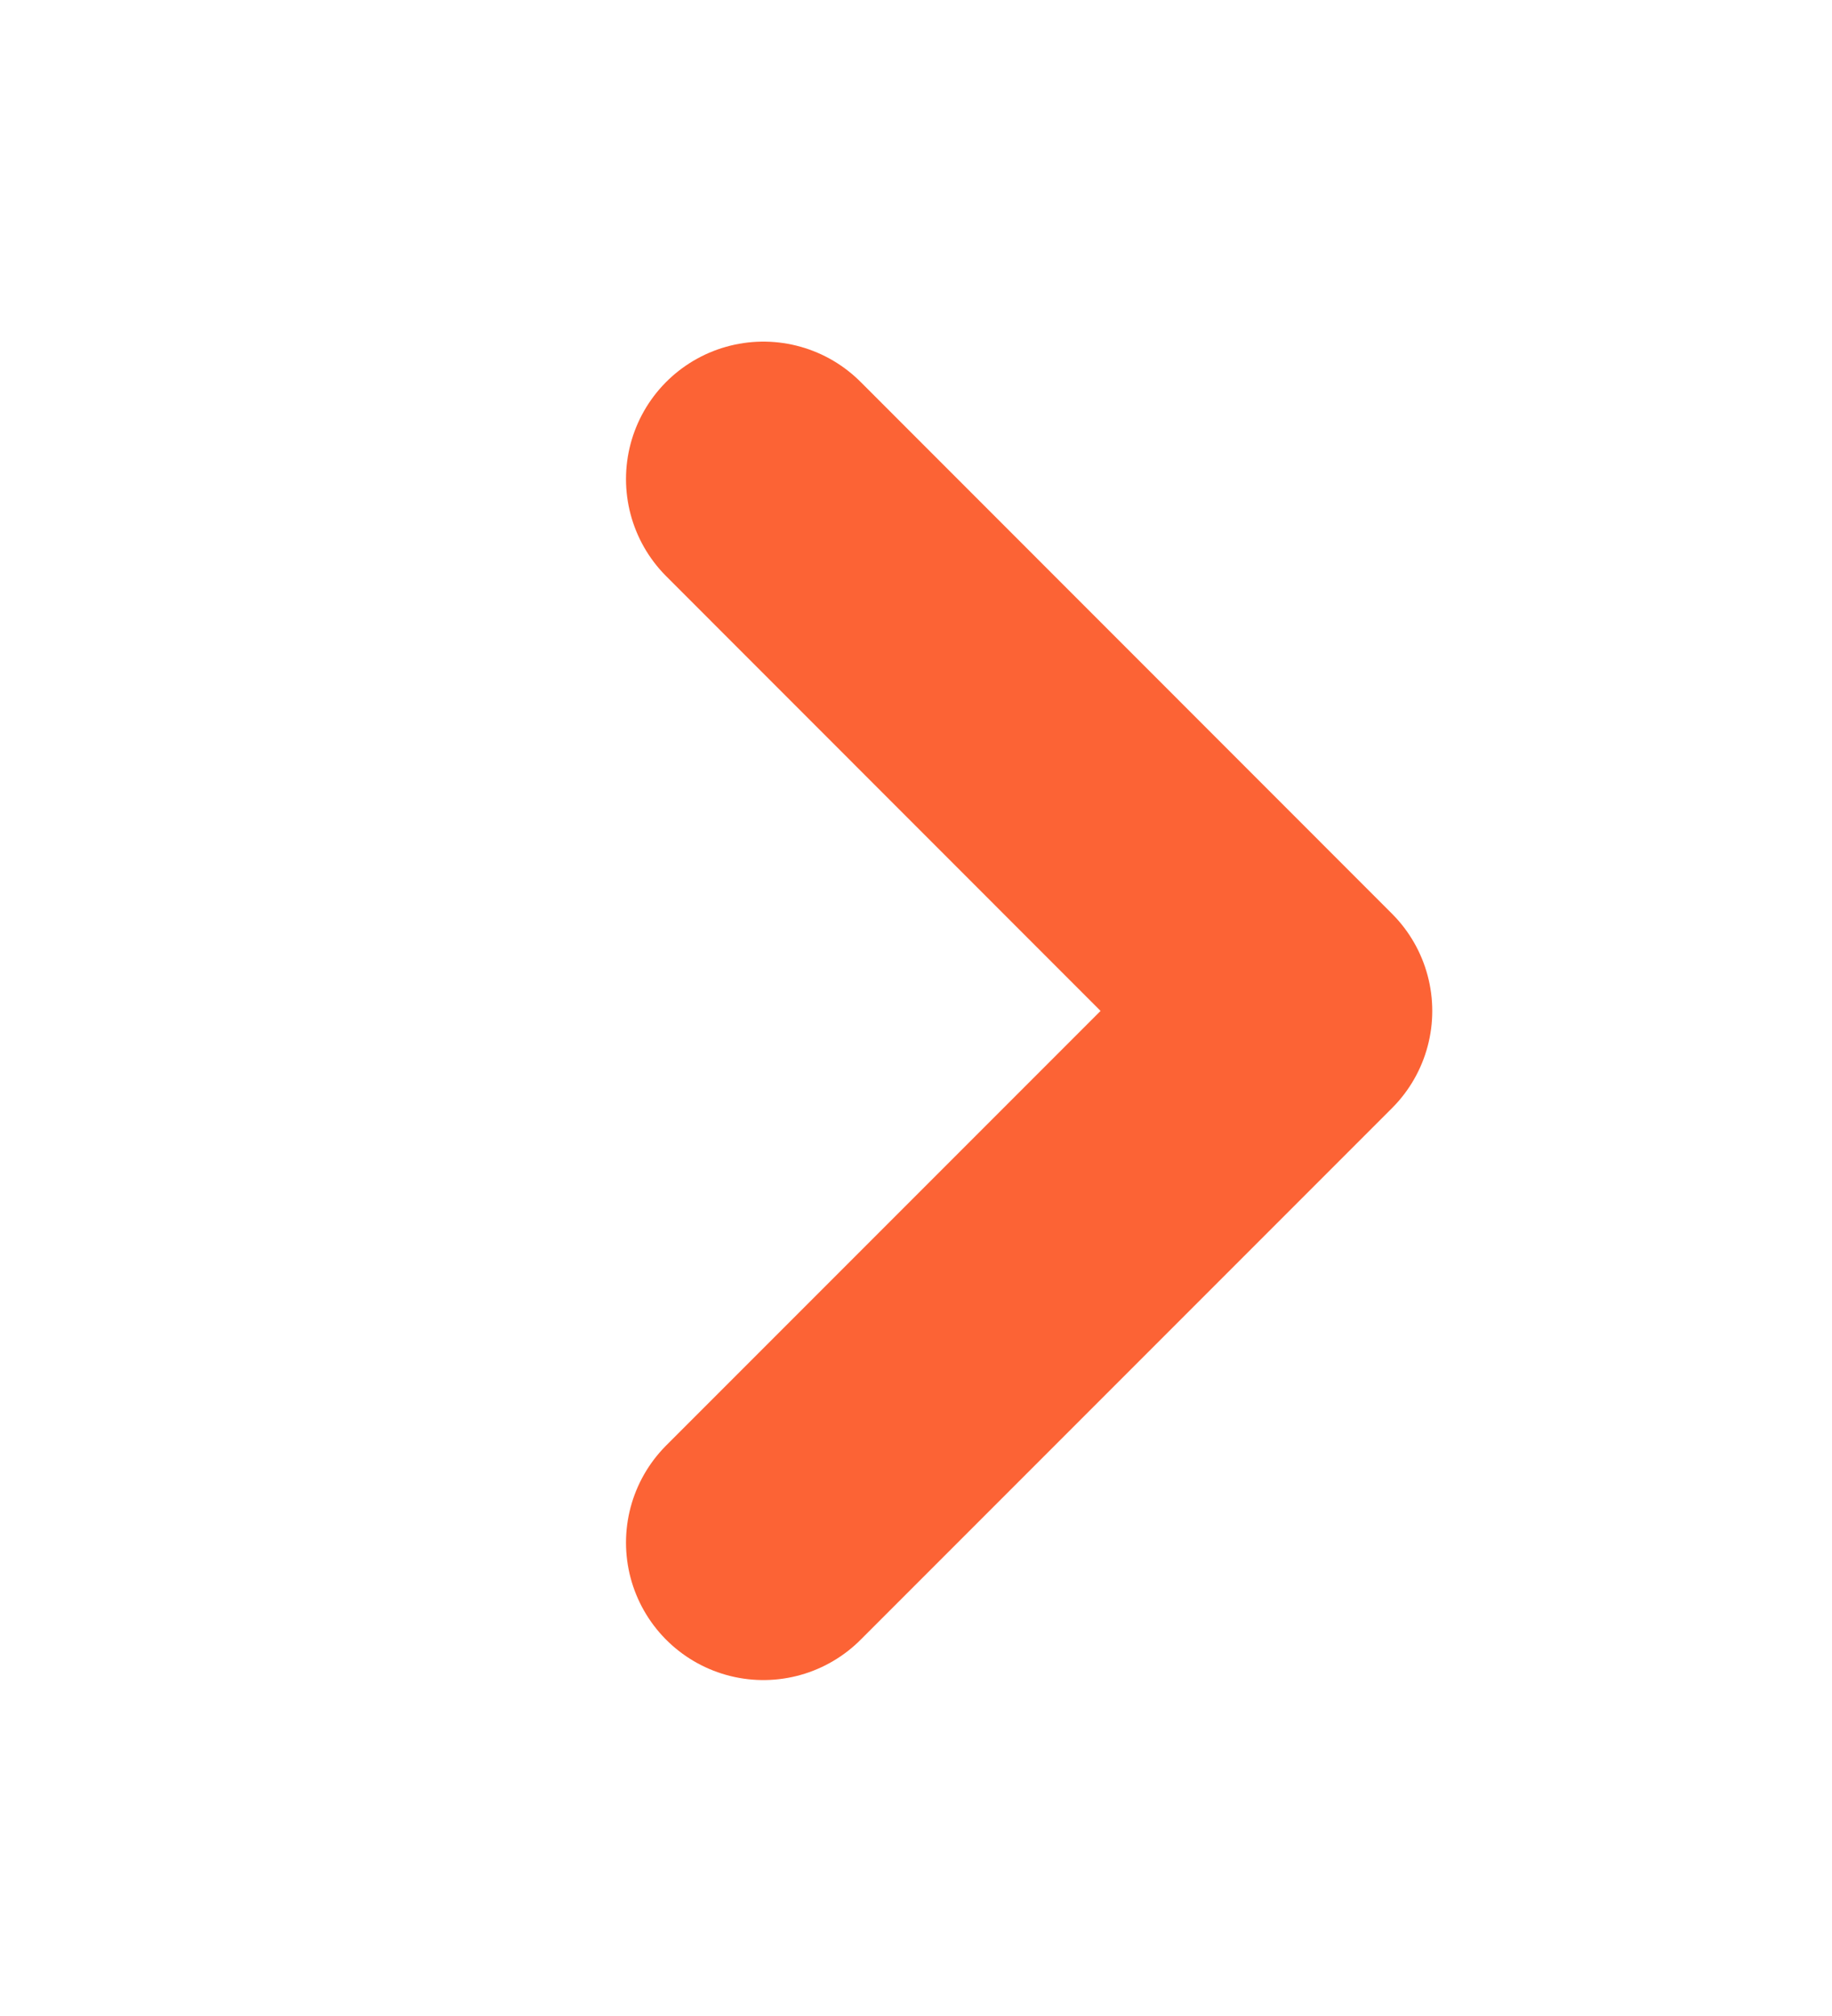 <svg width="10" height="11" viewBox="0 0 10 11" fill="none" xmlns="http://www.w3.org/2000/svg">
<path d="M4.167 2.614L7.068 5.516L4.167 8.417" stroke="#FC6335" stroke-width="1.5" stroke-linecap="round" stroke-linejoin="round"/>
</svg>
